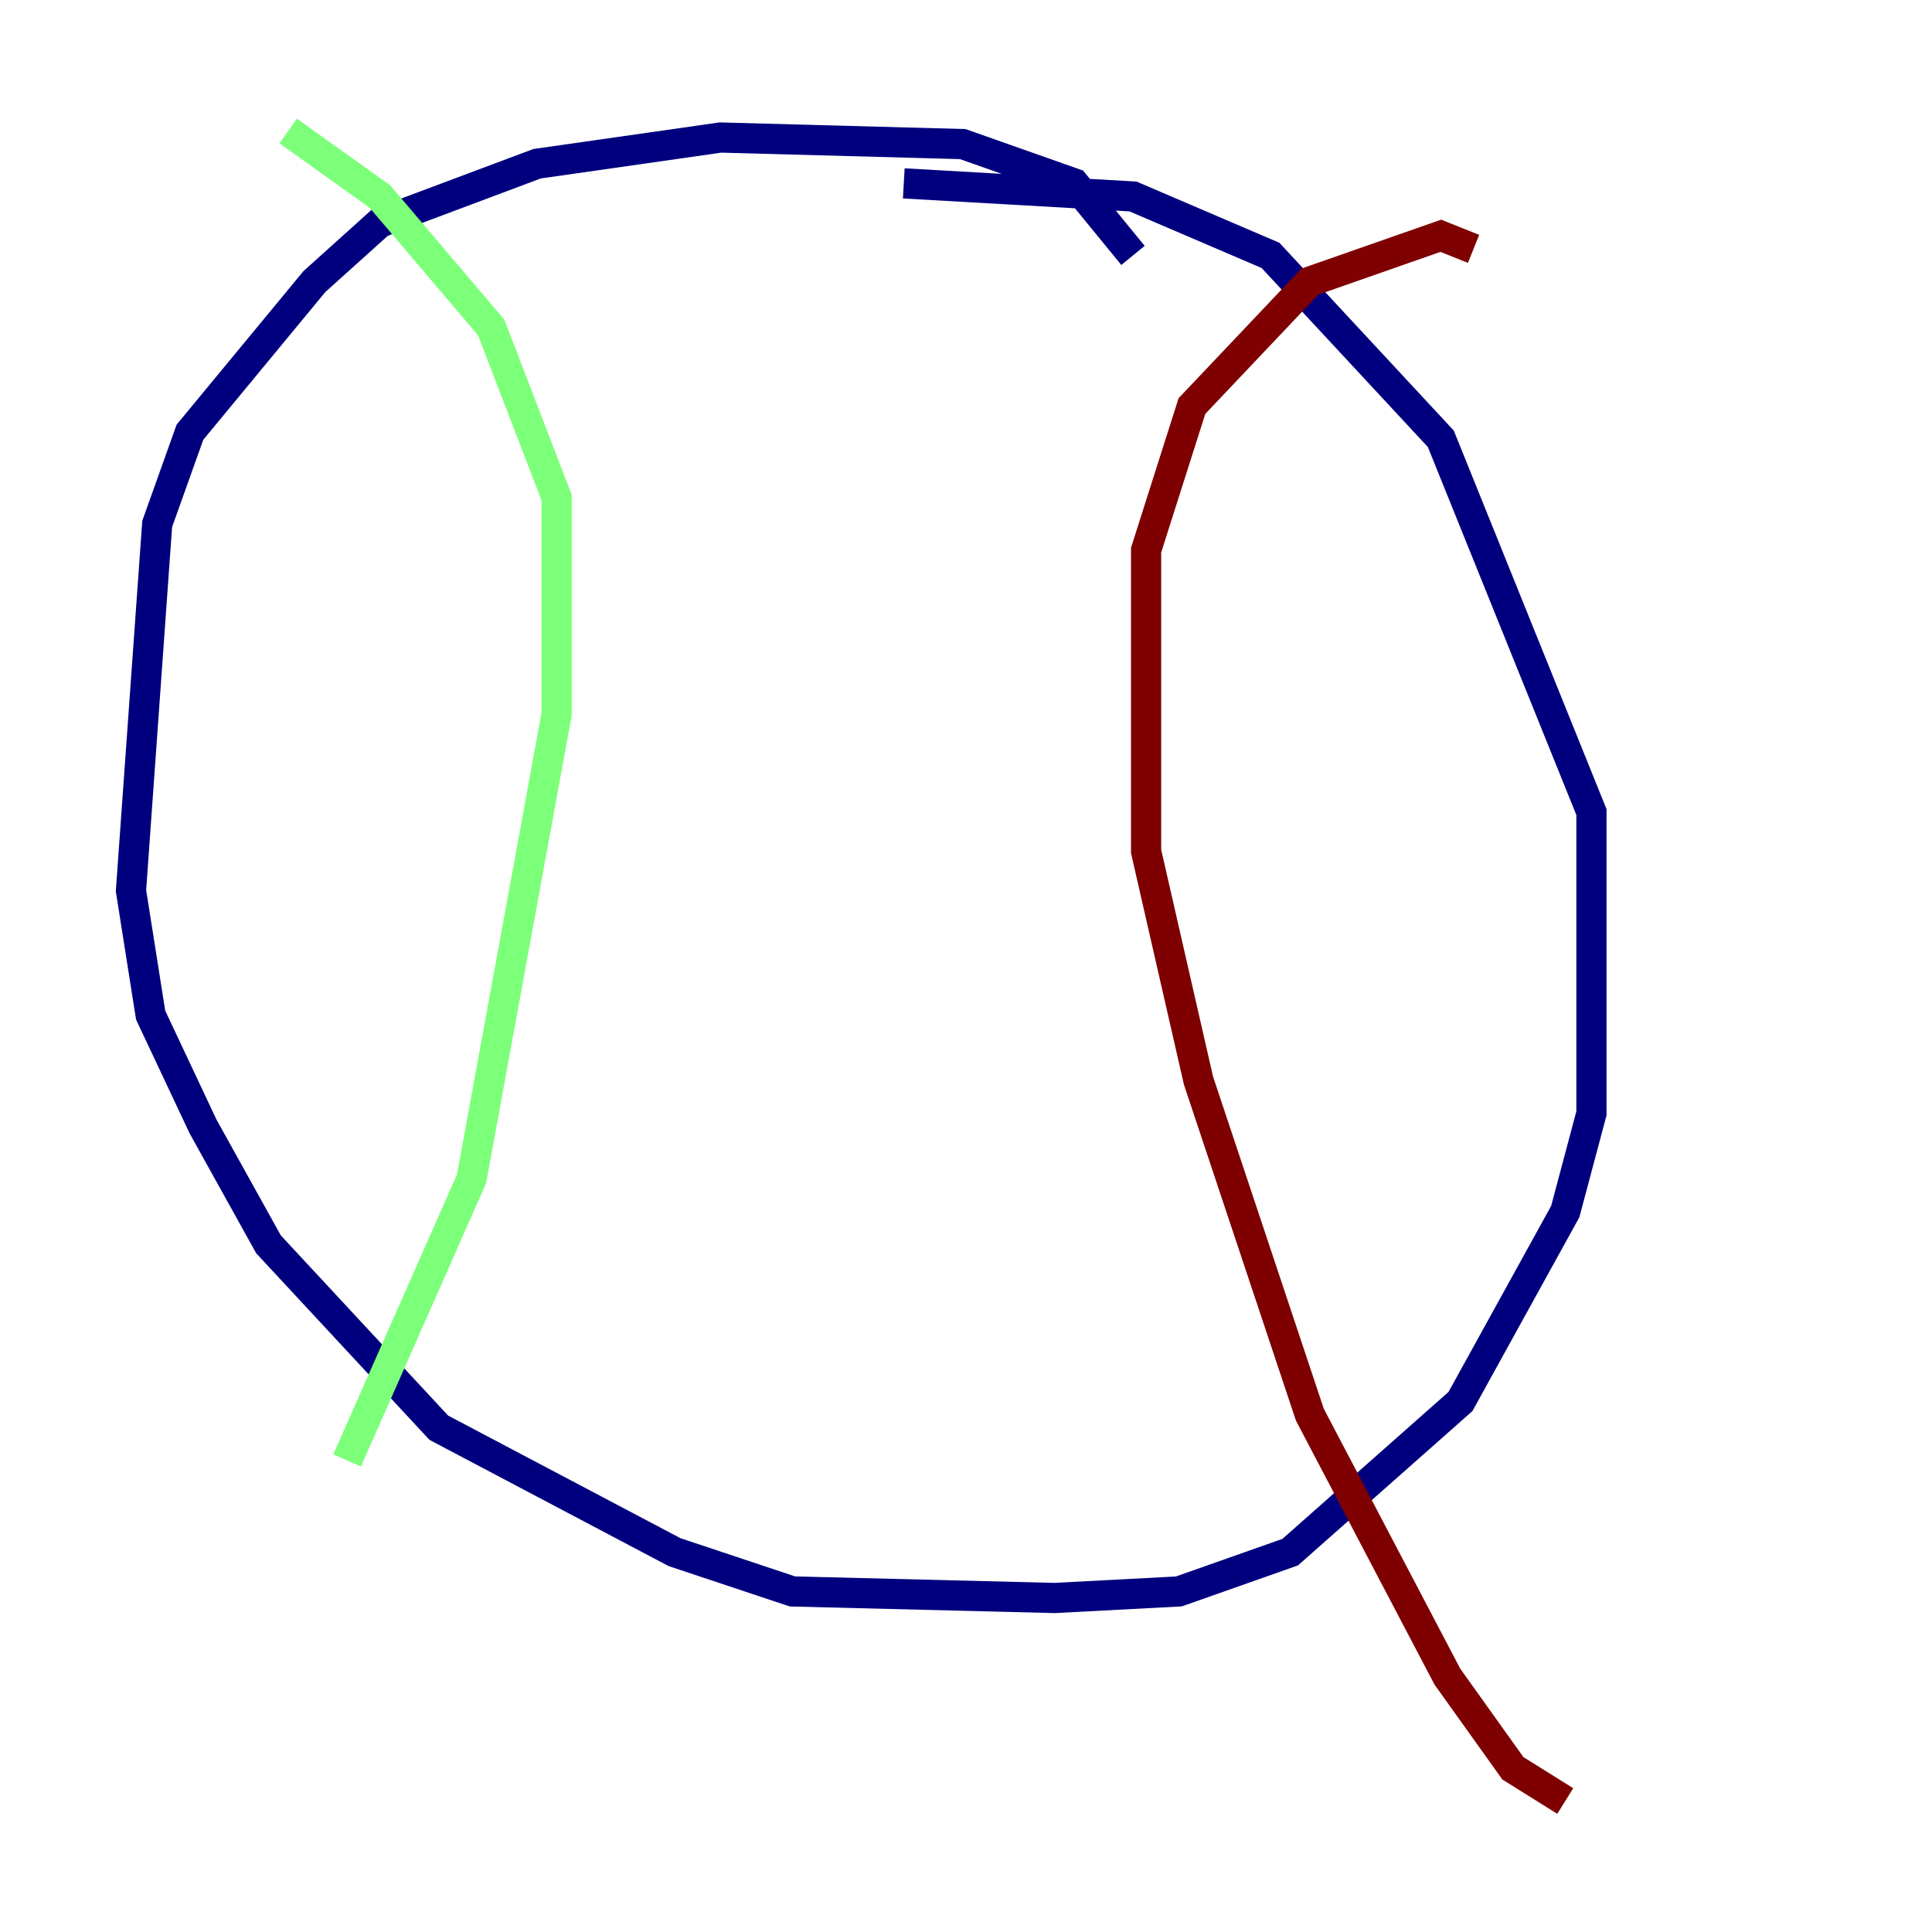 <?xml version="1.0" encoding="utf-8" ?>
<svg baseProfile="tiny" height="128" version="1.2" viewBox="0,0,128,128" width="128" xmlns="http://www.w3.org/2000/svg" xmlns:ev="http://www.w3.org/2001/xml-events" xmlns:xlink="http://www.w3.org/1999/xlink"><defs /><polyline fill="none" points="75.064,16.922 71.159,12.149 63.783,9.546 47.729,9.112 35.58,10.848 25.166,14.752 20.827,18.658 12.583,28.637 10.414,34.712 8.678,59.01 9.98,67.254 13.451,74.63 17.79,82.441 29.071,94.59 44.691,102.834 52.502,105.437 69.858,105.871 78.102,105.437 85.478,102.834 96.759,92.854 103.702,80.271 105.437,73.763 105.437,53.803 95.458,29.071 84.176,16.922 75.064,13.017 59.878,12.149" stroke="#00007f" stroke-width="2" /><polyline fill="none" points="19.091,8.678 25.166,13.017 32.542,21.695 36.881,32.976 36.881,47.295 31.241,78.102 22.997,96.759" stroke="#7cff79" stroke-width="2" /><polyline fill="none" points="97.627,16.488 95.458,15.62 86.78,18.658 78.969,26.902 75.932,36.447 75.932,56.407 79.403,71.593 86.78,93.722 95.891,111.078 100.231,117.153 103.702,119.322" stroke="#7f0000" stroke-width="2" /></svg>